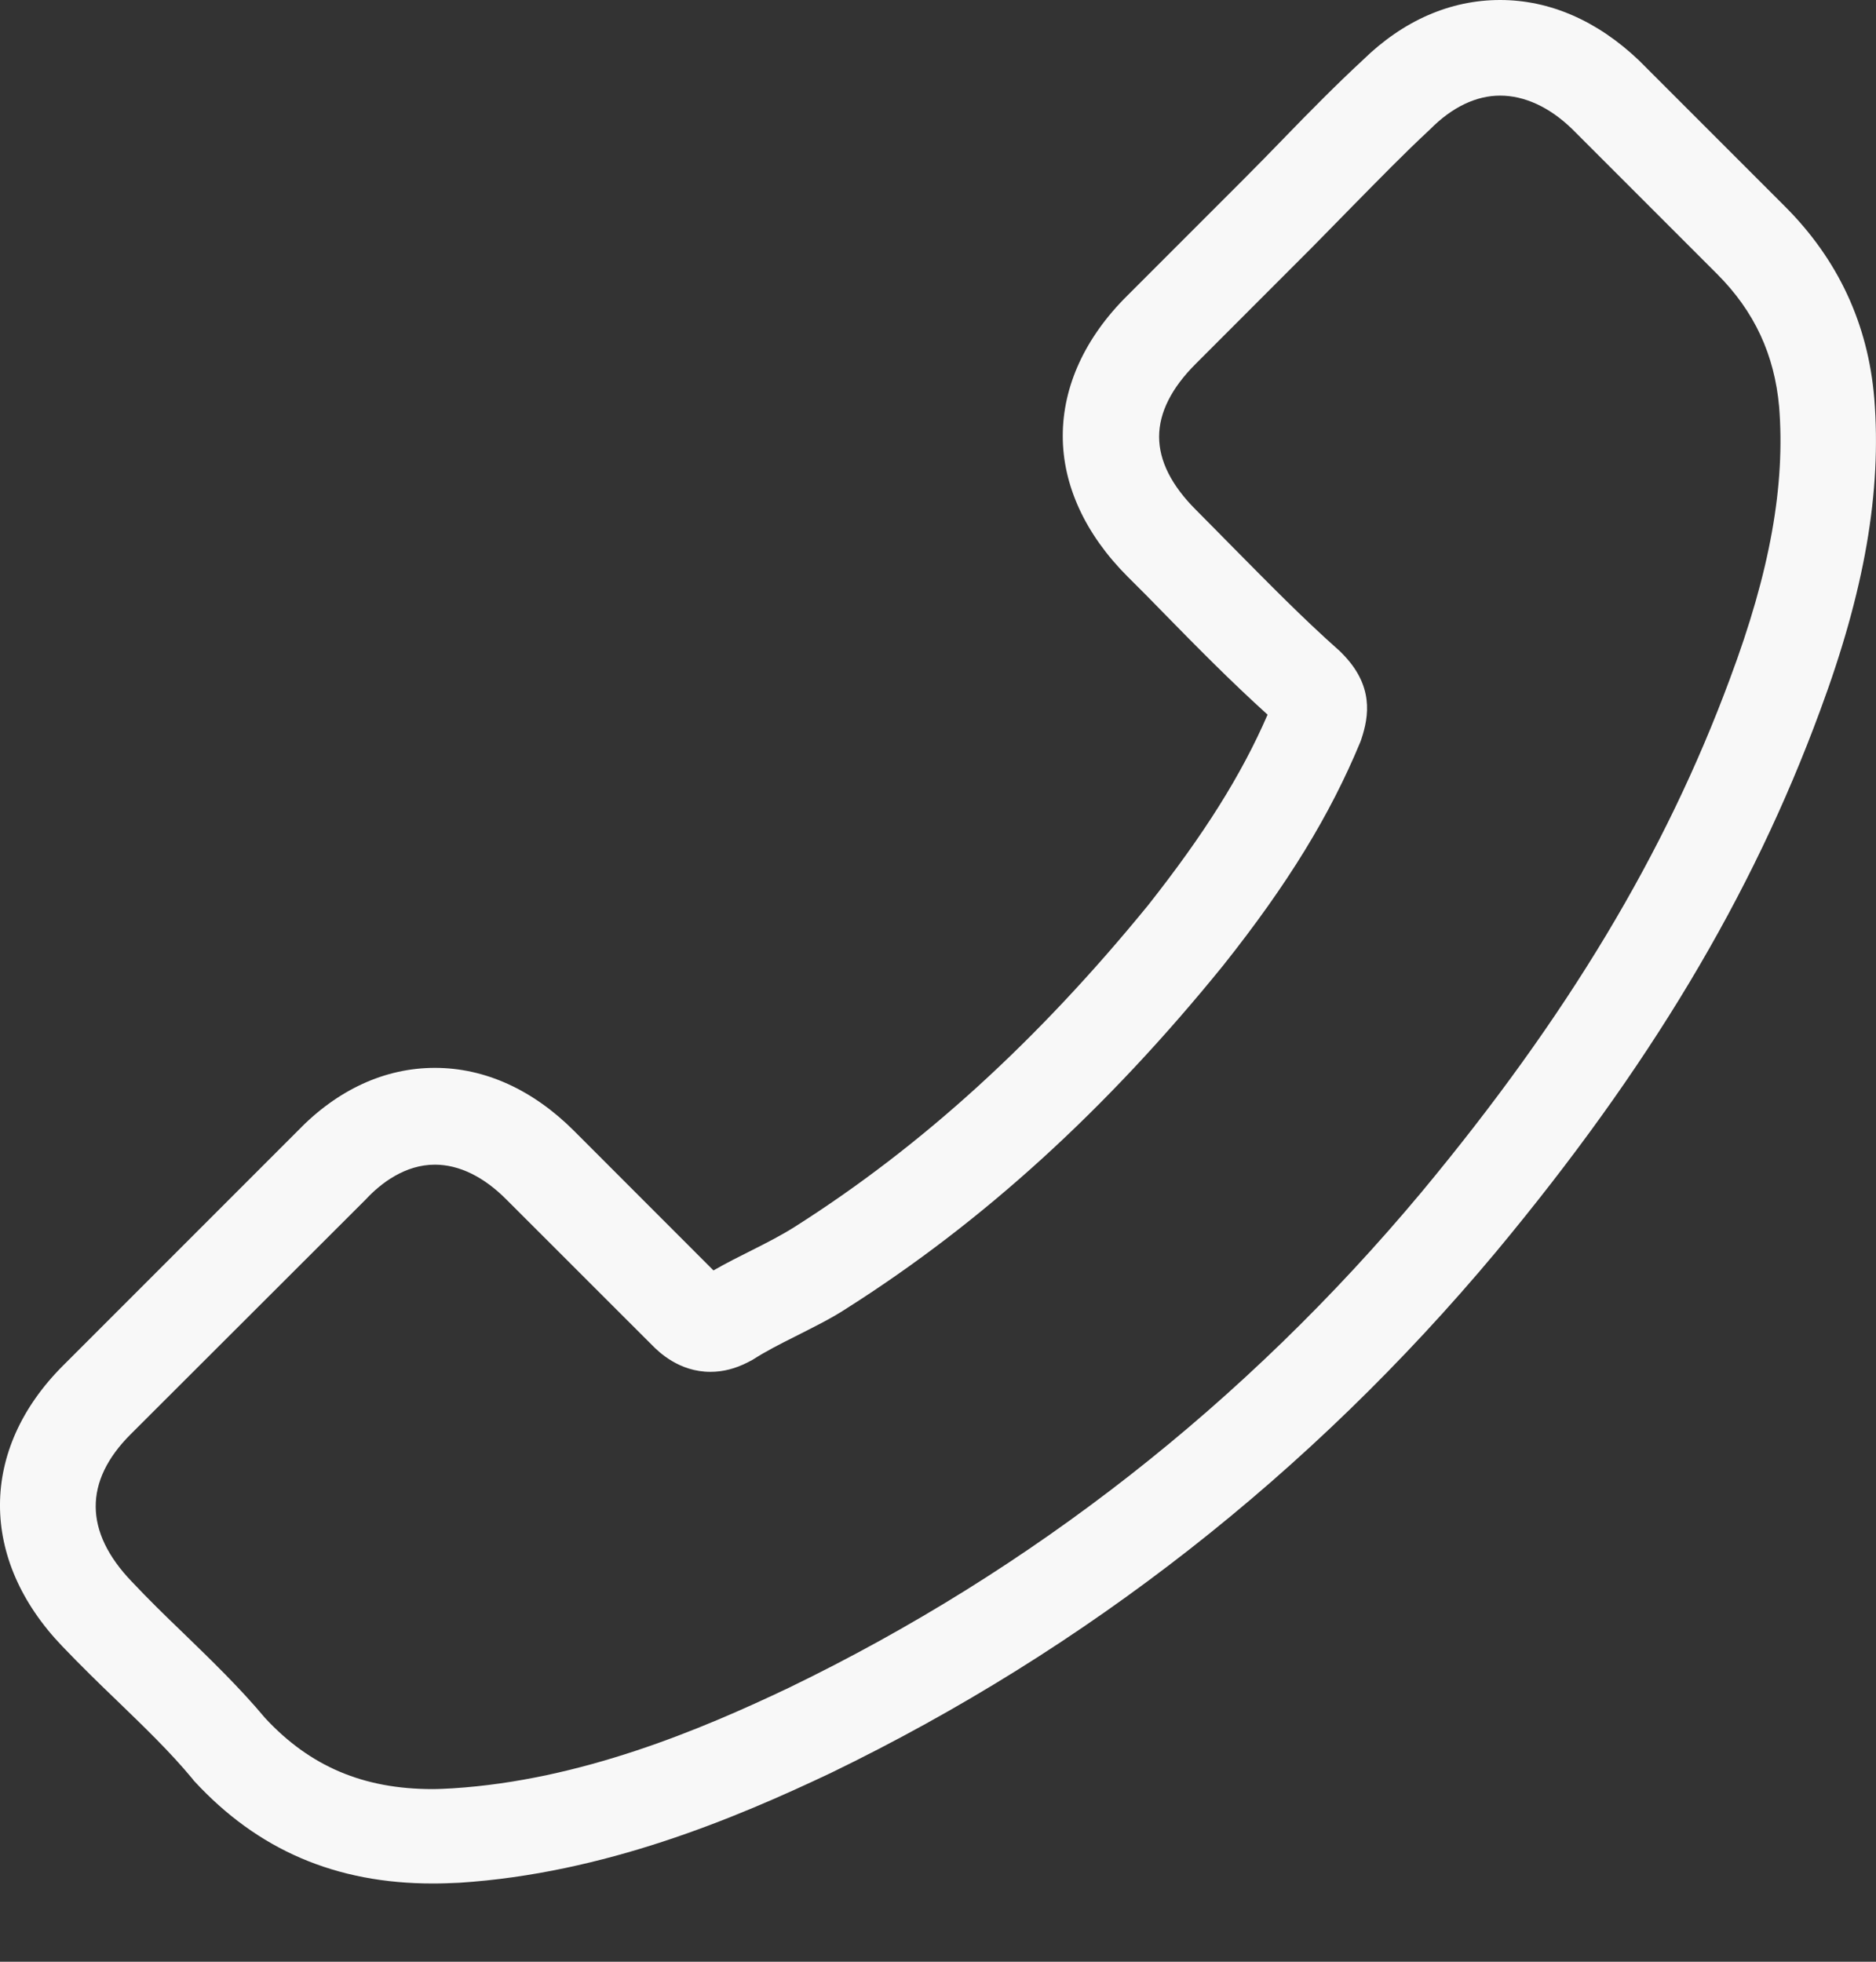 <svg width="22" height="23" viewBox="0 0 22 23" fill="none" xmlns="http://www.w3.org/2000/svg">
<rect x="0" y="0" width="22" height="23" fill="#333333" stroke="none"/>
<g clip-path="url(#clip0_425_2)">
<path d="M17.542 14.68C15.364 17.283 12.742 19.333 9.749 20.784C8.61 21.324 7.086 21.964 5.388 22.074C5.283 22.079 5.182 22.083 5.077 22.083C3.938 22.083 3.022 21.69 2.276 20.88C2.272 20.875 2.263 20.866 2.258 20.857C1.993 20.537 1.691 20.248 1.375 19.942C1.16 19.736 0.94 19.521 0.73 19.301C-0.245 18.285 -0.245 16.995 0.739 16.011L3.489 13.261C3.956 12.776 4.514 12.52 5.1 12.52C5.686 12.52 6.248 12.776 6.729 13.256L8.367 14.895C8.518 14.808 8.674 14.73 8.82 14.657C9.003 14.565 9.172 14.478 9.323 14.382C10.815 13.435 12.17 12.199 13.465 10.612C14.119 9.783 14.558 9.088 14.865 8.379C14.435 7.99 14.032 7.582 13.643 7.184C13.506 7.042 13.364 6.9 13.222 6.759C12.728 6.264 12.463 5.692 12.463 5.111C12.463 4.53 12.723 3.958 13.222 3.464L14.586 2.1C14.746 1.94 14.897 1.785 15.053 1.624C15.354 1.313 15.67 0.993 15.981 0.705C16.453 0.243 17.006 0 17.592 0C18.173 0 18.732 0.243 19.221 0.709L20.933 2.421C21.555 3.043 21.907 3.798 21.98 4.672C22.067 5.766 21.866 6.928 21.344 8.333C20.544 10.506 19.336 12.524 17.542 14.68ZM20.864 4.768C20.809 4.16 20.576 3.652 20.136 3.212L18.434 1.51C18.169 1.254 17.876 1.121 17.592 1.121C17.313 1.121 17.029 1.254 16.768 1.519C16.462 1.803 16.174 2.1 15.862 2.416C15.707 2.576 15.547 2.736 15.386 2.901L14.023 4.265C13.739 4.548 13.593 4.837 13.593 5.12C13.593 5.404 13.739 5.692 14.023 5.976C14.165 6.118 14.307 6.264 14.448 6.406C14.874 6.836 15.272 7.244 15.711 7.633C15.721 7.642 15.725 7.646 15.734 7.656C16.114 8.035 16.055 8.397 15.963 8.671C15.959 8.685 15.954 8.694 15.949 8.708C15.597 9.555 15.107 10.36 14.343 11.321C12.97 13.014 11.524 14.327 9.932 15.338C9.735 15.467 9.525 15.567 9.328 15.668C9.145 15.759 8.976 15.846 8.825 15.943C8.806 15.952 8.793 15.961 8.774 15.97C8.623 16.048 8.477 16.084 8.331 16.084C7.964 16.084 7.726 15.851 7.649 15.773L5.937 14.062C5.672 13.796 5.384 13.655 5.1 13.655C4.752 13.655 4.468 13.87 4.29 14.062L1.531 16.817C0.982 17.366 0.986 17.96 1.544 18.542C1.737 18.747 1.938 18.944 2.153 19.15C2.473 19.461 2.807 19.782 3.109 20.143C3.636 20.711 4.263 20.976 5.072 20.976C5.15 20.976 5.233 20.971 5.31 20.967C6.811 20.871 8.207 20.285 9.255 19.786C12.101 18.409 14.6 16.455 16.672 13.975C18.379 11.92 19.528 10.008 20.287 7.958C20.759 6.699 20.937 5.688 20.864 4.768Z" fill="#F8F8F8"/>
</g>
<defs>
<clipPath id="clip0_425_2">
<rect width="22" height="23" fill="white" transform="matrix(-1 0 0 1 22 0)"/>
</clipPath>
</defs>
</svg>
